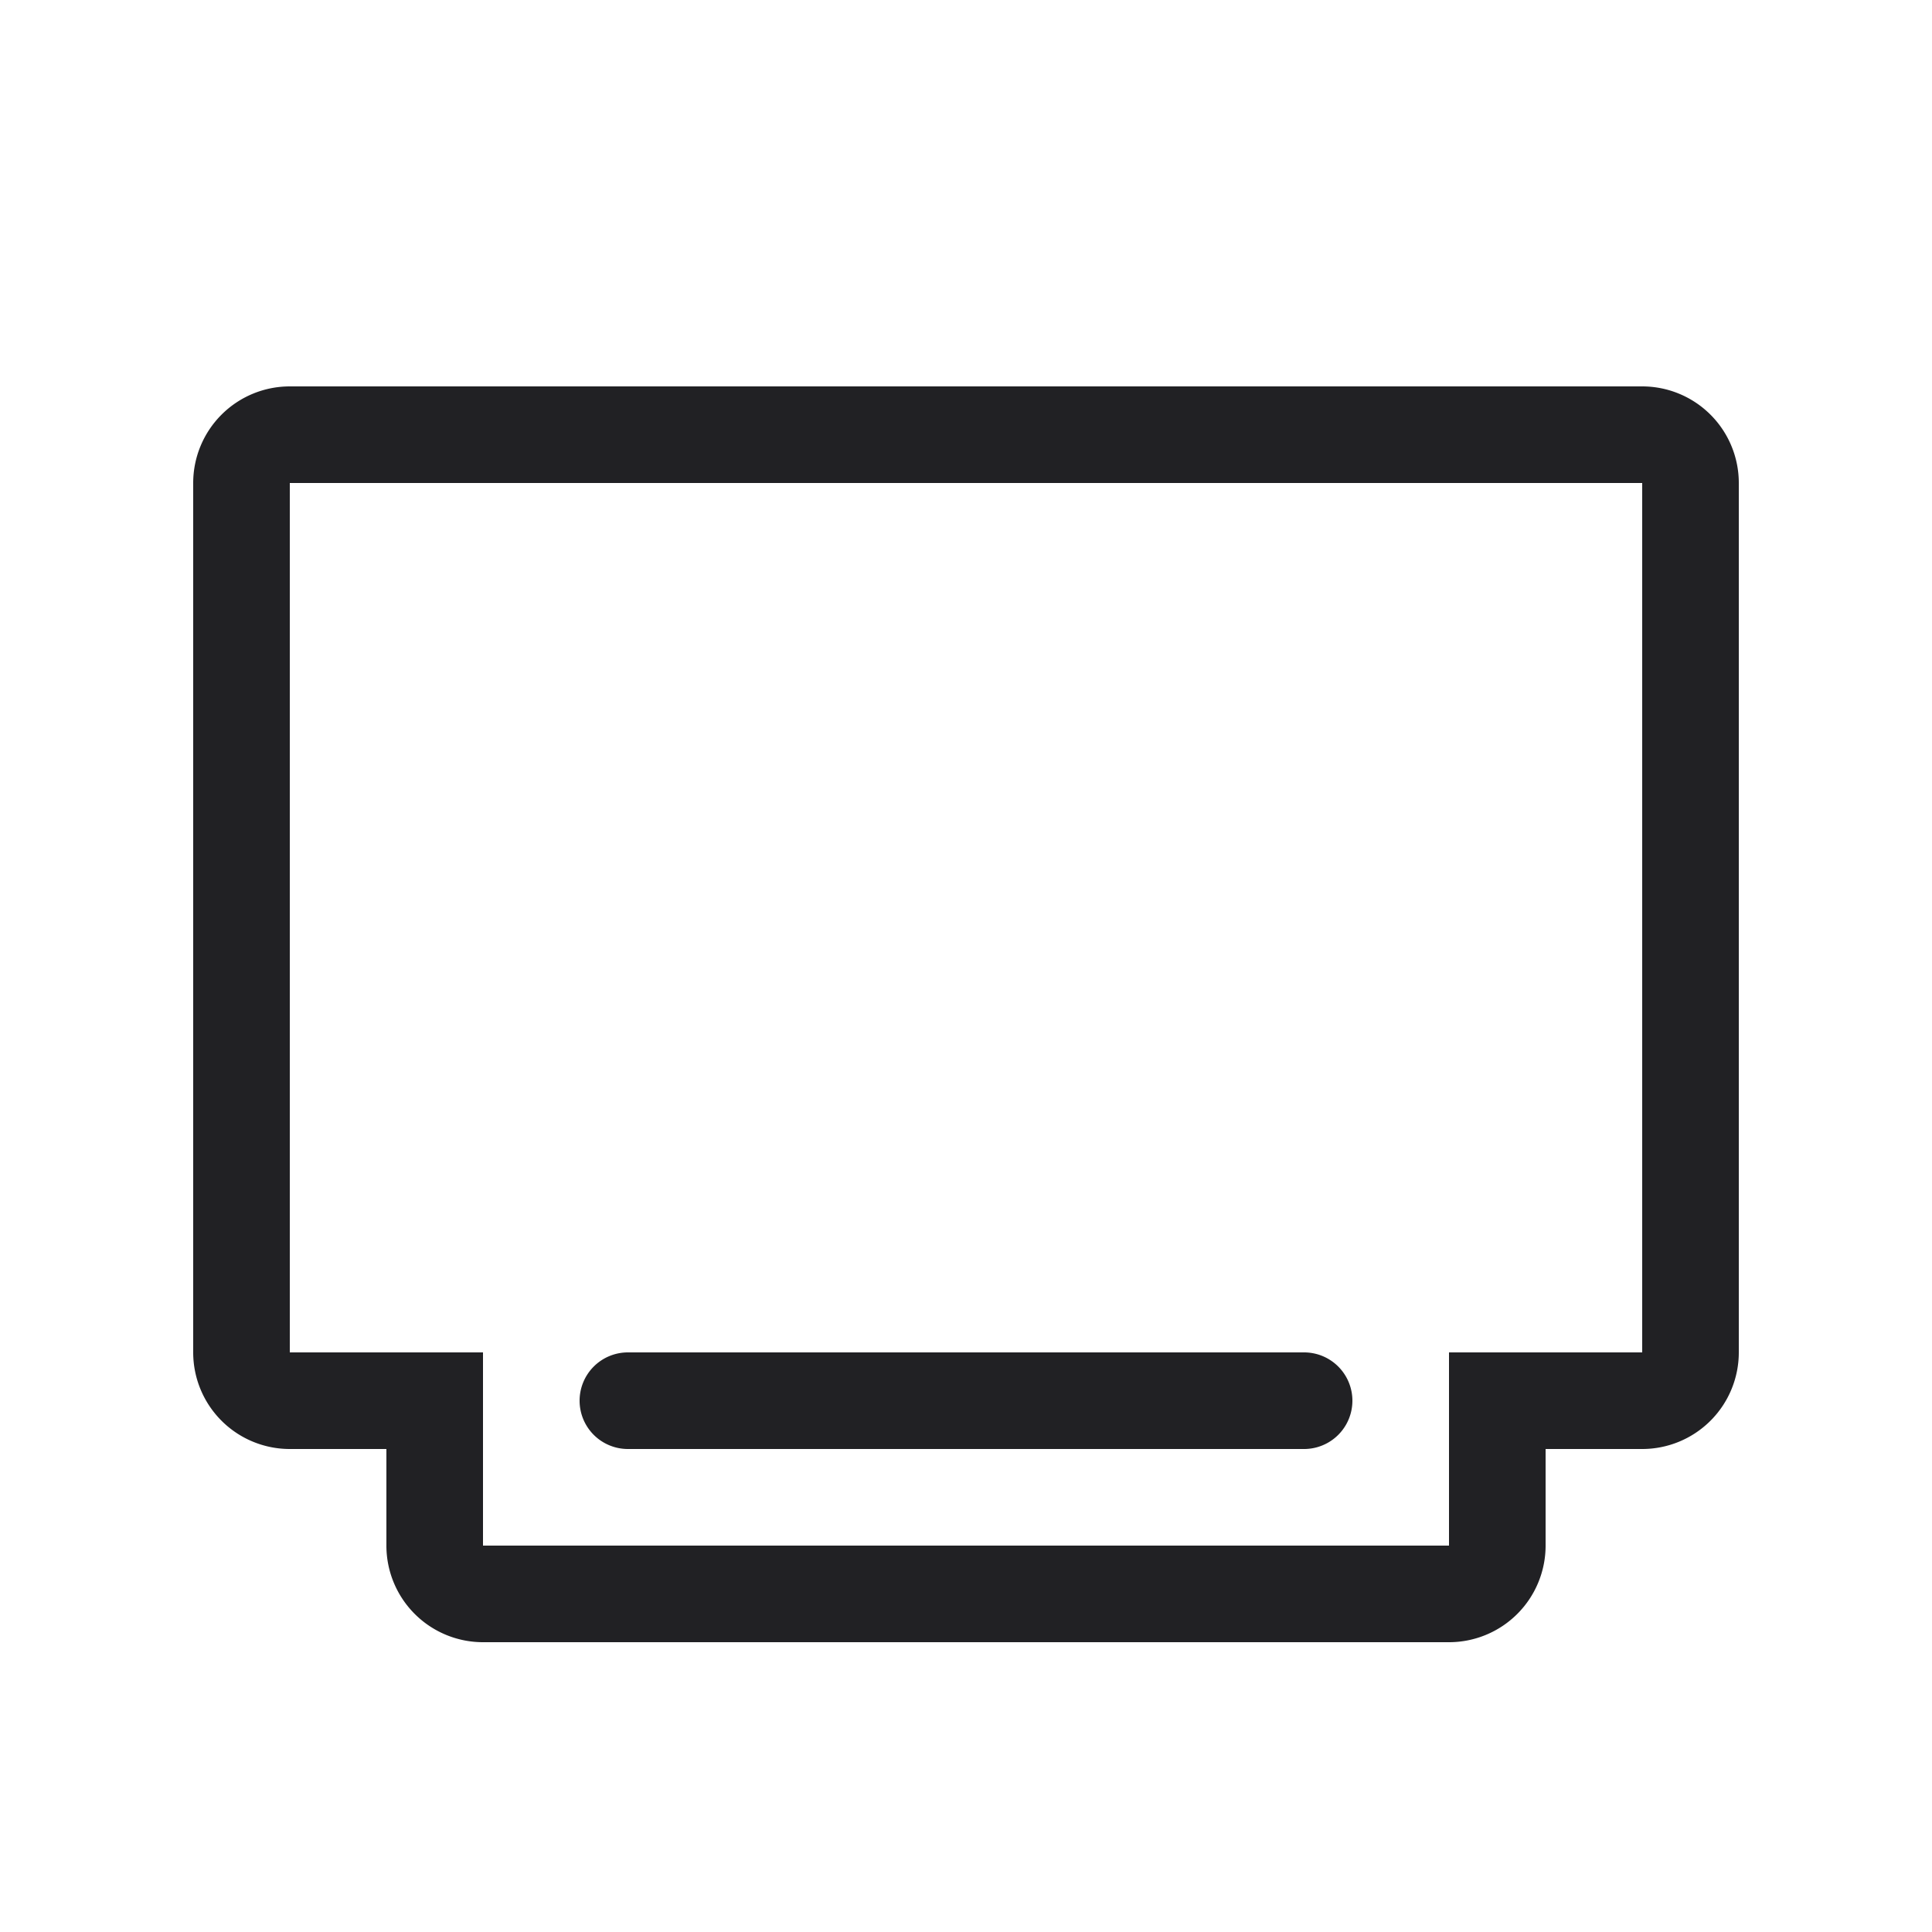 <svg xmlns="http://www.w3.org/2000/svg" fill="none" viewBox="0 0 20 20"><path fill="#212124" fill-rule="evenodd" d="M15 14h2V5H3v9h2v2h10v-2Zm2 1a1 1 0 0 0 1-1V5a1 1 0 0 0-1-1H3a1 1 0 0 0-1 1v9a1 1 0 0 0 1 1h1v1a1 1 0 0 0 1 1h10a1 1 0 0 0 1-1v-1h1Z" clip-rule="evenodd"/><path fill="#212124" d="M6 14.5a.5.5 0 0 1 .5-.5h7a.5.5 0 0 1 0 1h-7a.5.5 0 0 1-.5-.5Z"/></svg>